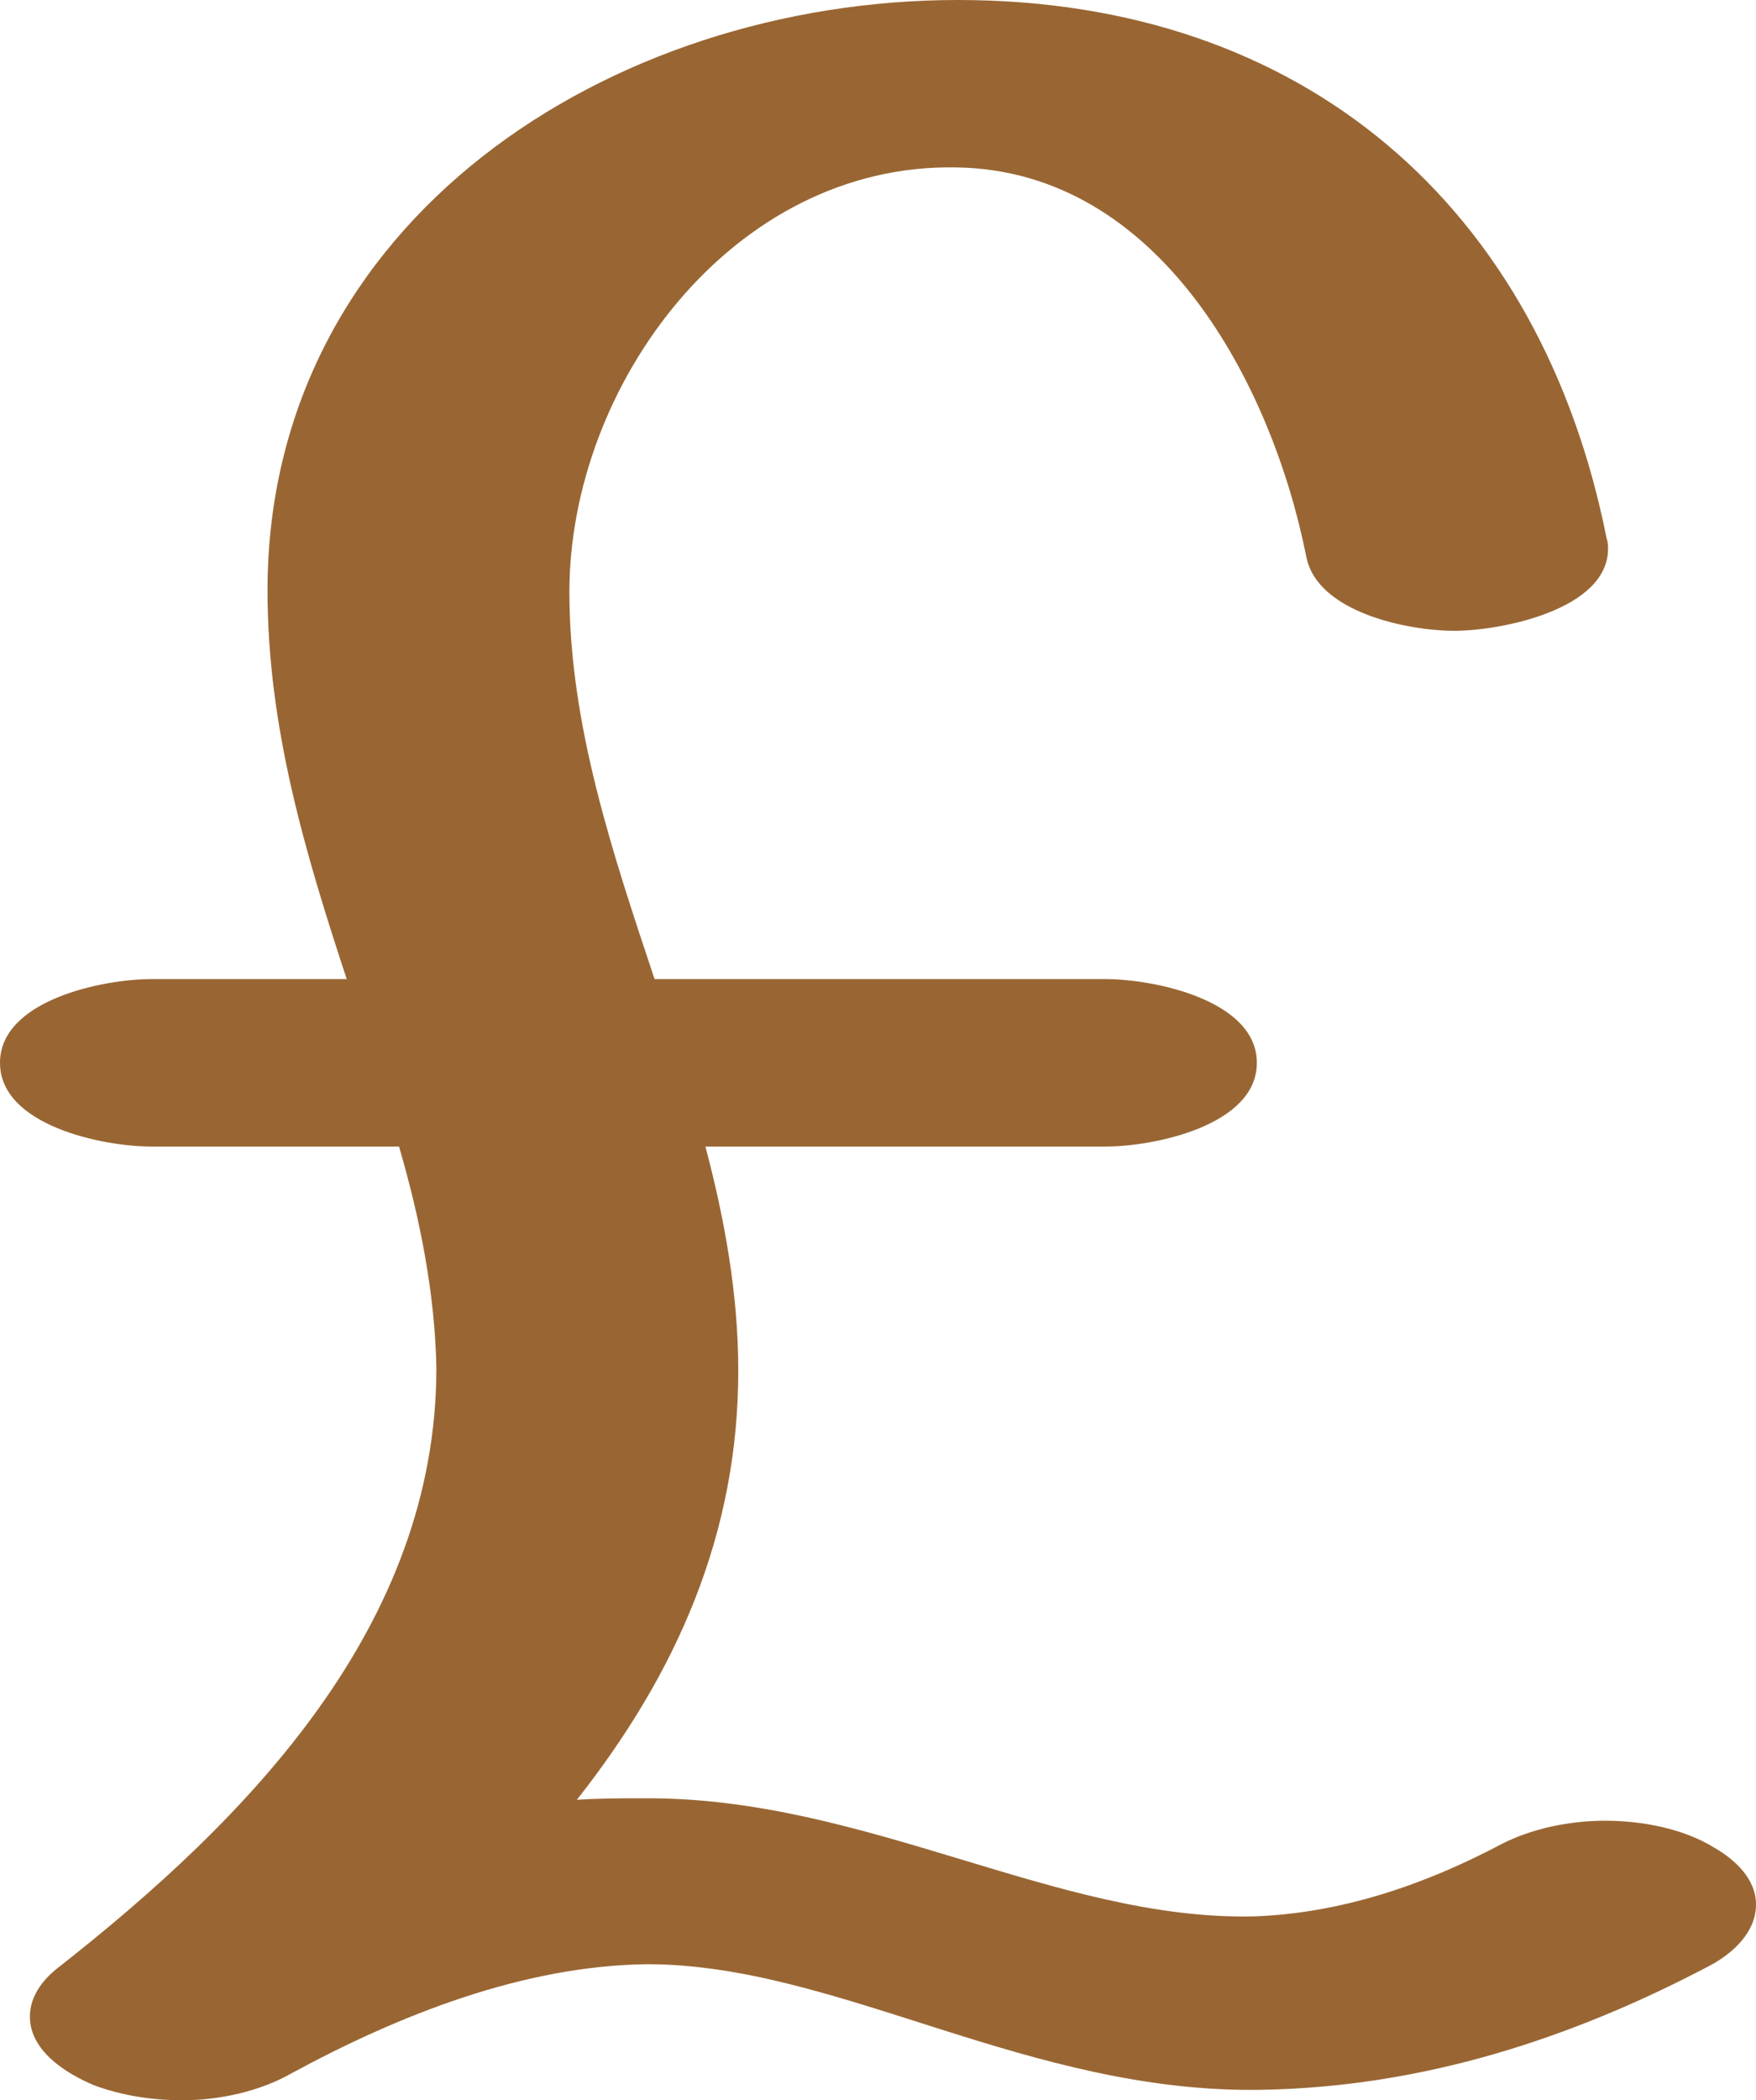 <?xml version="1.0" encoding="UTF-8"?>
<!DOCTYPE svg PUBLIC "-//W3C//DTD SVG 1.1//EN" "http://www.w3.org/Graphics/SVG/1.1/DTD/svg11.dtd">
<!-- Creator: CorelDRAW X8 -->
<svg xmlns="http://www.w3.org/2000/svg" xml:space="preserve" width="1175px" height="1405px" version="1.1" style="shape-rendering:geometricPrecision; text-rendering:geometricPrecision; image-rendering:optimizeQuality; fill-rule:evenodd; clip-rule:evenodd"
viewBox="0 0 1175 1405"
 xmlns:xlink="http://www.w3.org/1999/xlink">
 <defs>
  <style type="text/css">
   <![CDATA[
    .fil0 {fill:#996633;fill-rule:nonzero}
   ]]>
  </style>
 </defs>
 <g id="Layer_x0020_1">
  <path class="fil0" d="M1075 360c1,3 1,5 1,7 0,41 -72,55 -103,55 -30,0 -92,-12 -99,-50 -23,-115 -98,-258 -234,-260 -150,-3 -259,146 -259,284 0,89 29,175 57,259l302 0c32,0 101,14 101,56 0,42 -69,56 -101,56l-268 0c13,49 22,99 22,150 0,109 -41,202 -108,287 15,-1 30,-1 45,-1 148,-1 276,82 408,79 58,-2 114,-21 165,-48 21,-11 47,-16 70,-16 24,0 52,5 73,18 14,8 28,21 28,38 0,19 -16,33 -31,41 -93,49 -192,81 -299,83 -157,3 -284,-84 -412,-84 -83,1 -166,34 -238,73 -21,12 -48,18 -73,18 -20,0 -40,-3 -59,-10 -19,-8 -43,-23 -43,-46 0,-13 8,-24 18,-32 129,-101 254,-230 254,-402 -1,-50 -11,-100 -25,-148l-166 0c-32,0 -101,-14 -101,-56 0,-42 69,-56 101,-56l131 0c-28,-85 -53,-169 -53,-260 0,-247 229,-395 462,-395 232,0 390,139 434,360z"/>
 </g>
</svg>
